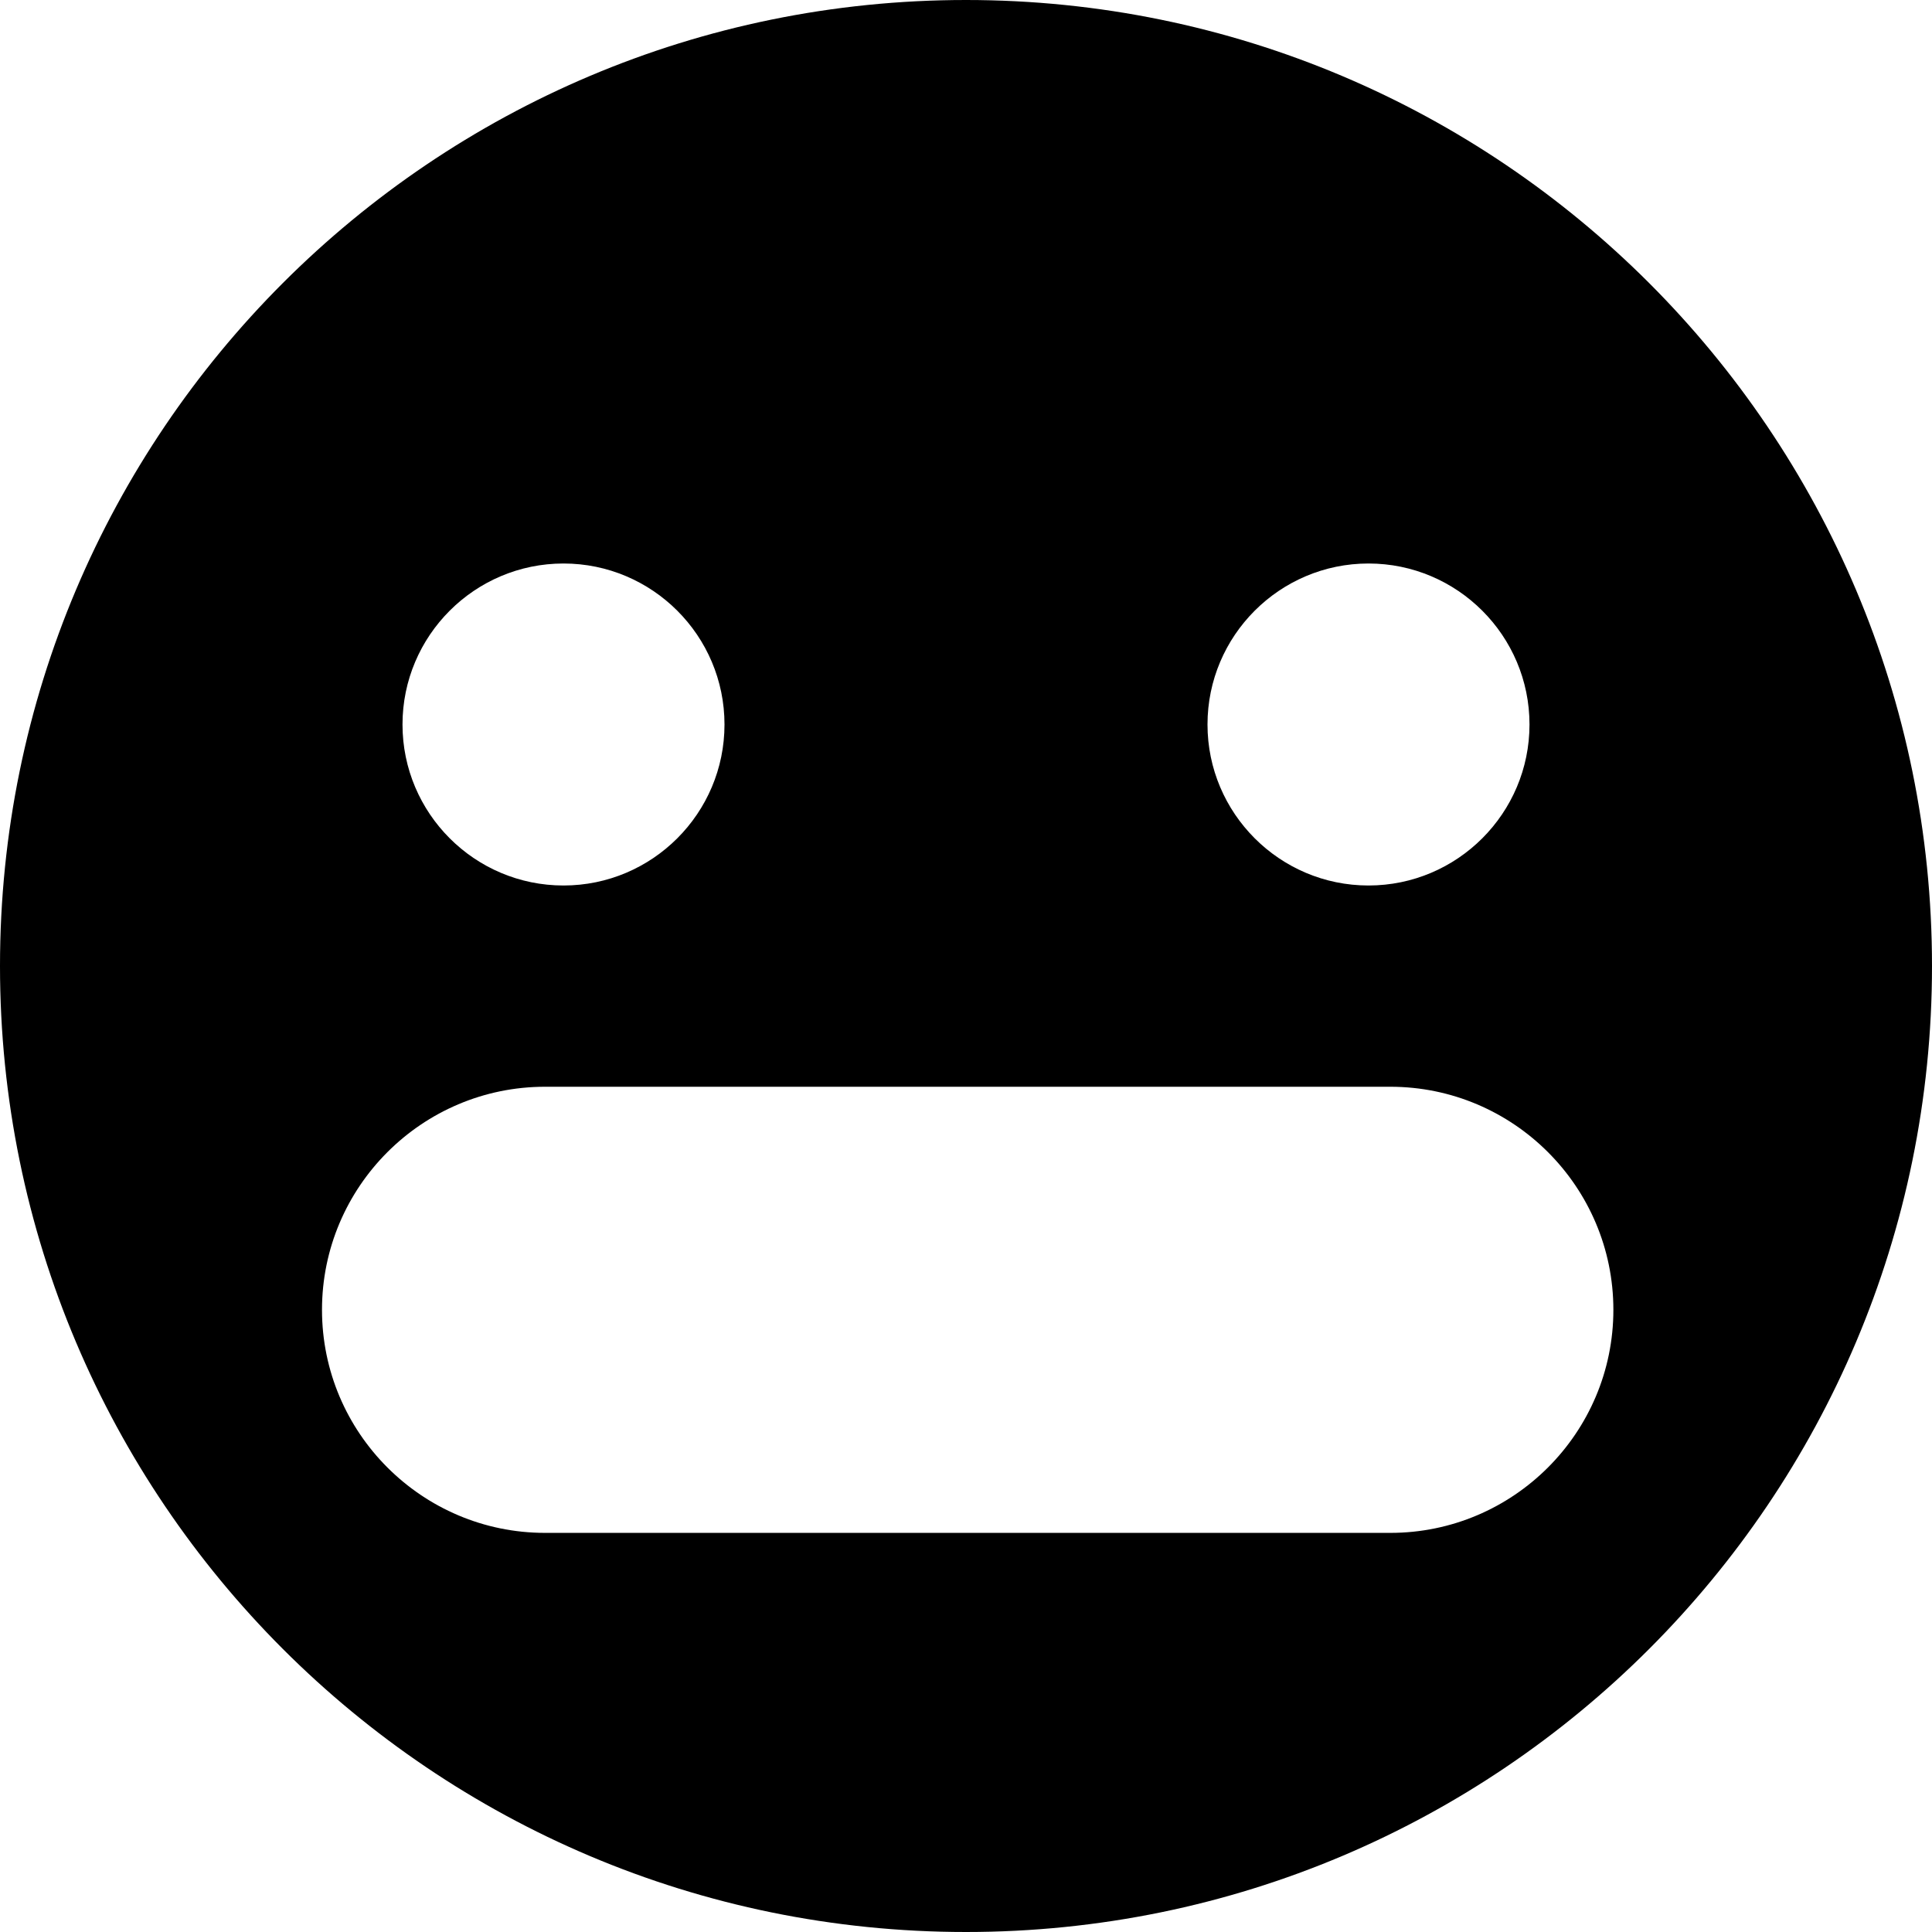 <svg id="bold_v2" enable-background="new 0 0 24 24" height="512" viewBox="0 0 24 24" width="512" xmlns="http://www.w3.org/2000/svg"><path d="m12 0c-6.627 0-12 5.373-12 12s5.373 12 12 12 12-5.373 12-12-5.373-12-12-12zm5 7c1.103 0 2 .897 2 2s-.897 2-2 2-2-.897-2-2 .897-2 2-2zm-10 0c1.103 0 2 .897 2 2s-.897 2-2 2-2-.897-2-2 .897-2 2-2zm10.271 12.042h-10.5c-1.528 0-2.771-1.243-2.771-2.771s1.243-2.771 2.771-2.771h10.5c1.528 0 2.771 1.243 2.771 2.771s-1.243 2.771-2.771 2.771z"/></svg>